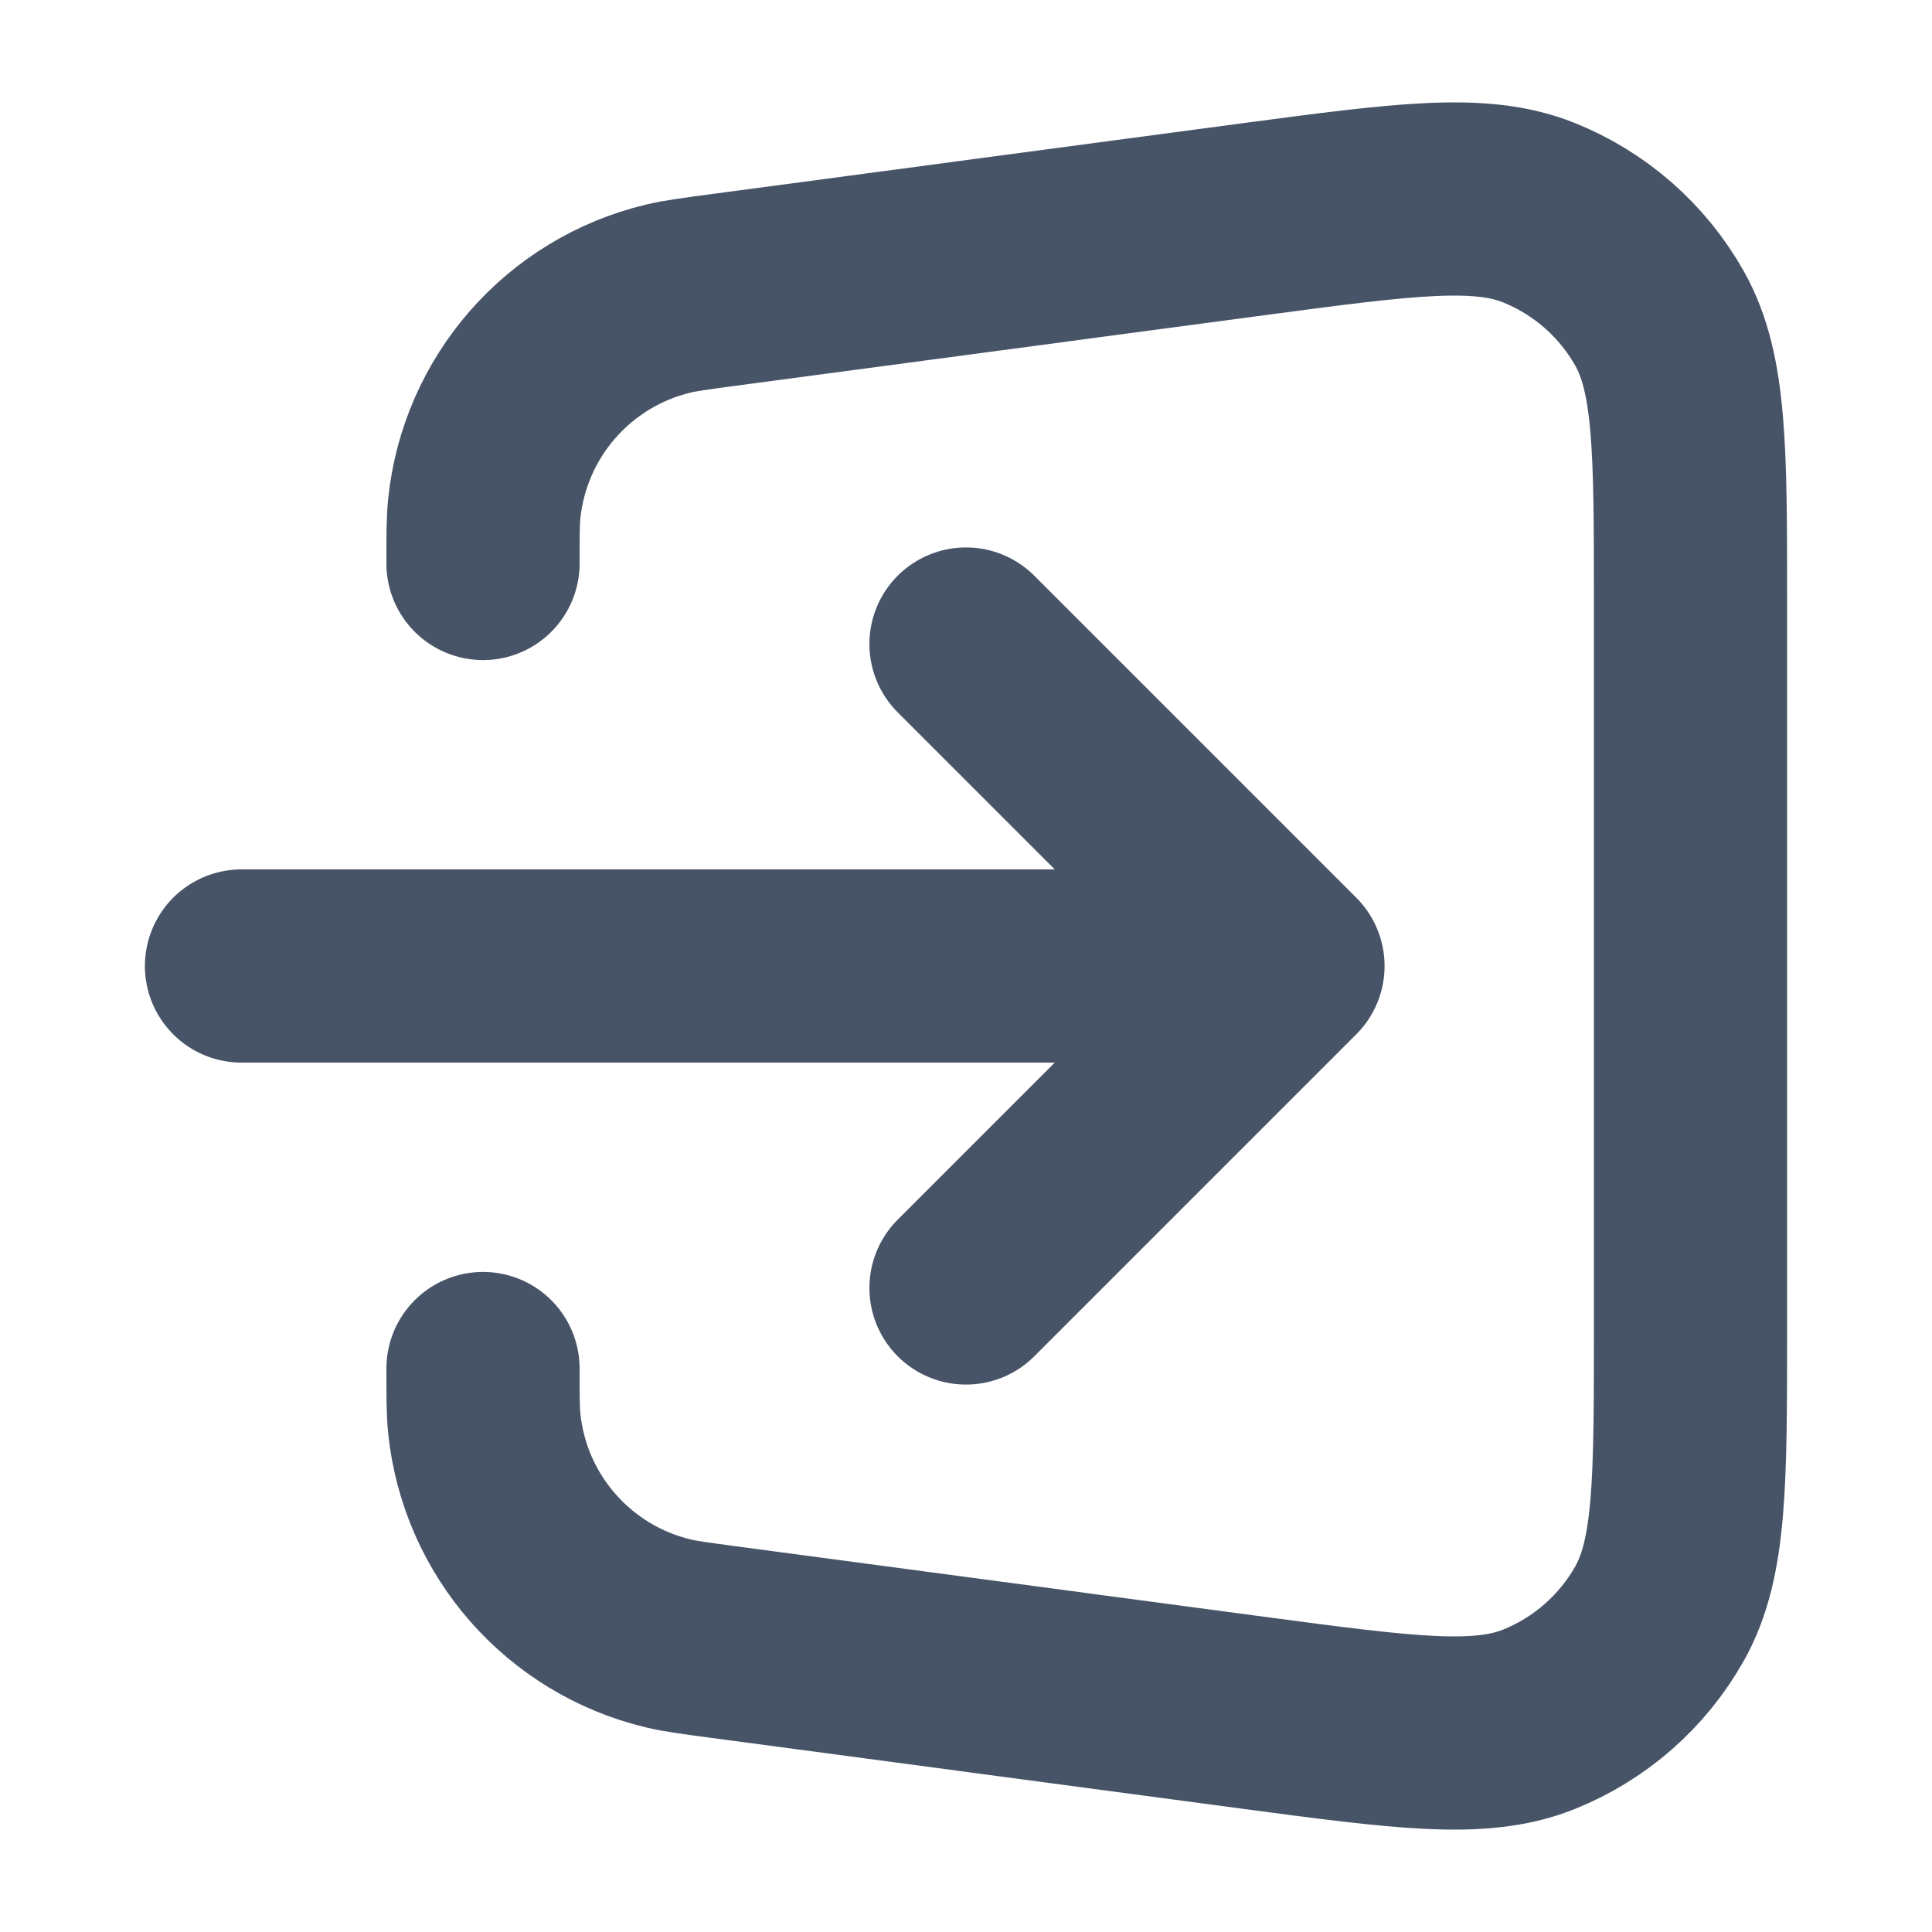 <svg width="20" height="20" viewBox="0 0 20 20" fill="none" xmlns="http://www.w3.org/2000/svg">
<path d="M5 14.167C5 14.459 5 14.606 5.013 14.733C5.121 15.79 5.886 16.662 6.918 16.909C7.043 16.939 7.188 16.958 7.478 16.997L12.971 17.73C14.535 17.938 15.317 18.042 15.924 17.801C16.456 17.589 16.9 17.201 17.181 16.701C17.5 16.131 17.5 15.342 17.5 13.764V6.235C17.5 4.658 17.5 3.869 17.181 3.299C16.9 2.799 16.456 2.411 15.924 2.199C15.317 1.958 14.535 2.062 12.971 2.27L7.478 3.003C7.188 3.042 7.043 3.061 6.918 3.091C5.886 3.338 5.121 4.21 5.013 5.267C5 5.394 5 5.541 5 5.833M10 6.667L13.333 10M13.333 10L10 13.333M13.333 10H2.5" stroke="#475467" stroke-width="2" stroke-linecap="round" stroke-linejoin="round"/>
</svg>
